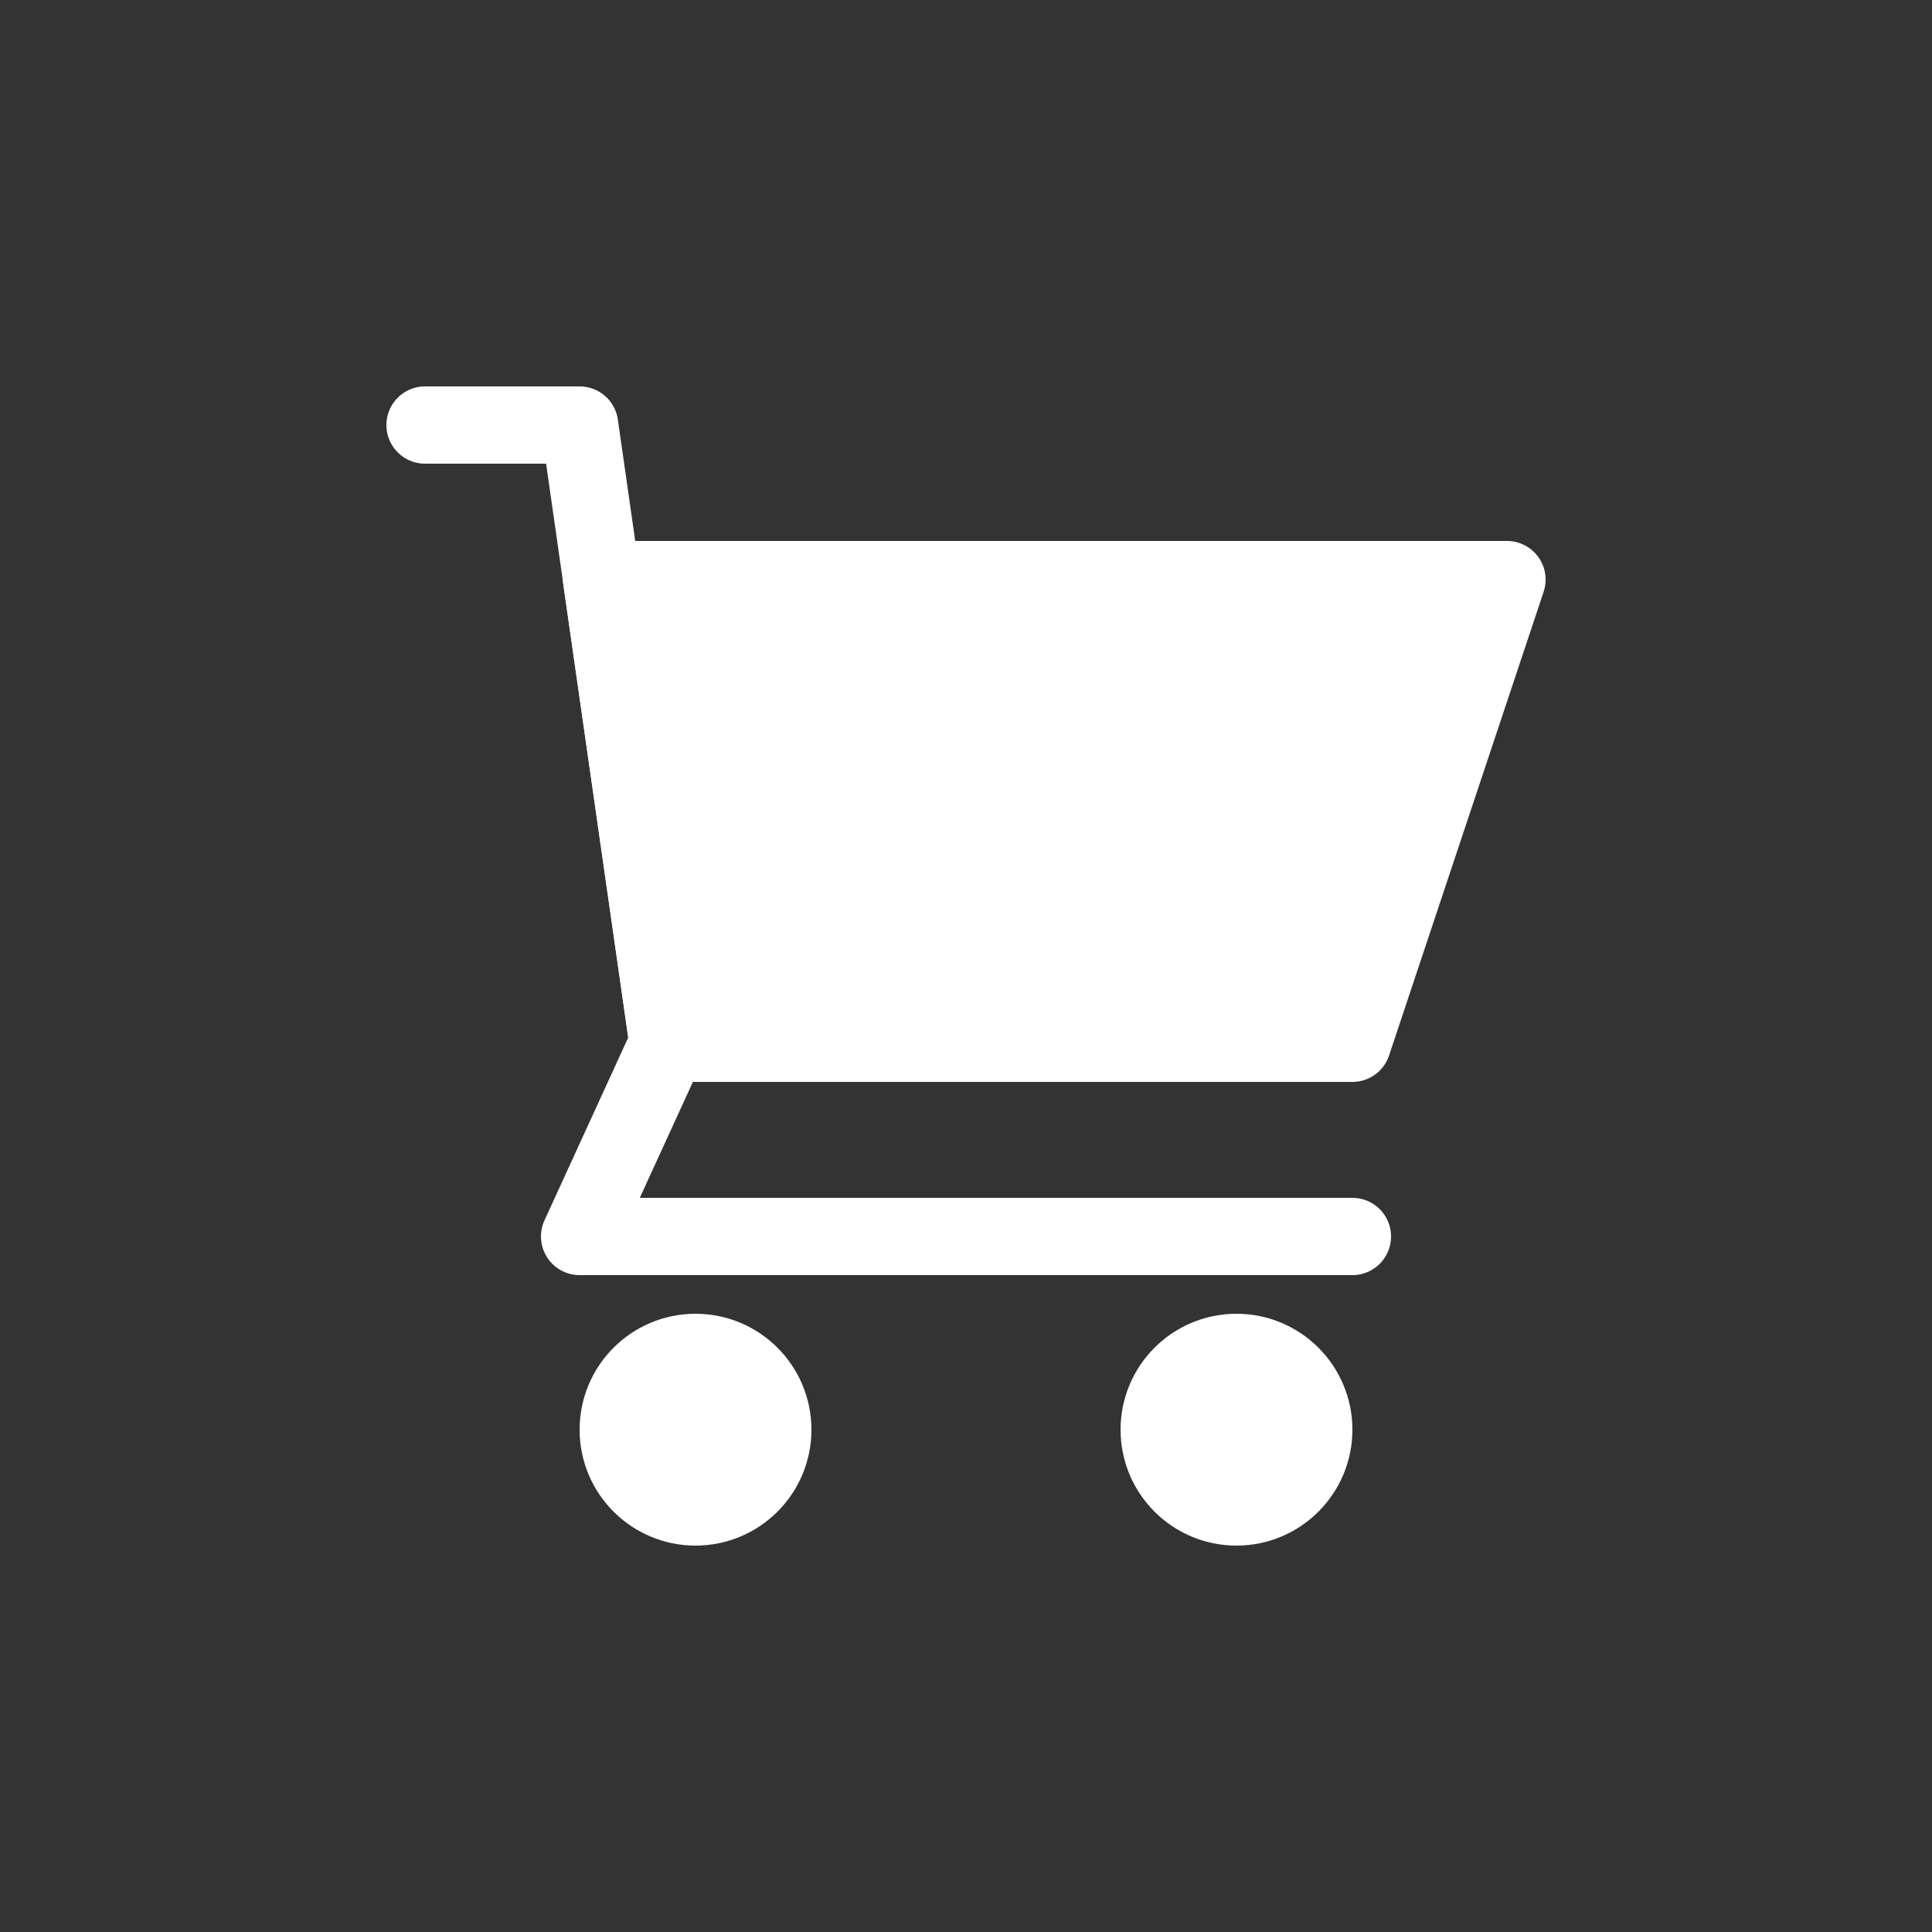 <?xml version="1.0" encoding="UTF-8"?><svg id="Layer_1" xmlns="http://www.w3.org/2000/svg" viewBox="0 0 50 50"><rect x="0" y="0" width="50" height="50" fill="#333333" stroke="none"/><defs><style>.cls-1{fill:#fff;}.cls-1,.cls-2{stroke:#fff;stroke-linecap:round;stroke-linejoin:round;stroke-width:2px;}.cls-2{fill:none;}</style></defs><polyline class="cls-2" points="35 32 15 32 17.29 27 15 11 11 11"/><polygon class="cls-1" points="39 15 35 27 17.29 27 15.57 15 39 15"/><circle class="cls-1" cx="32" cy="37" r="2"/><circle class="cls-1" cx="18" cy="37" r="2"/></svg>